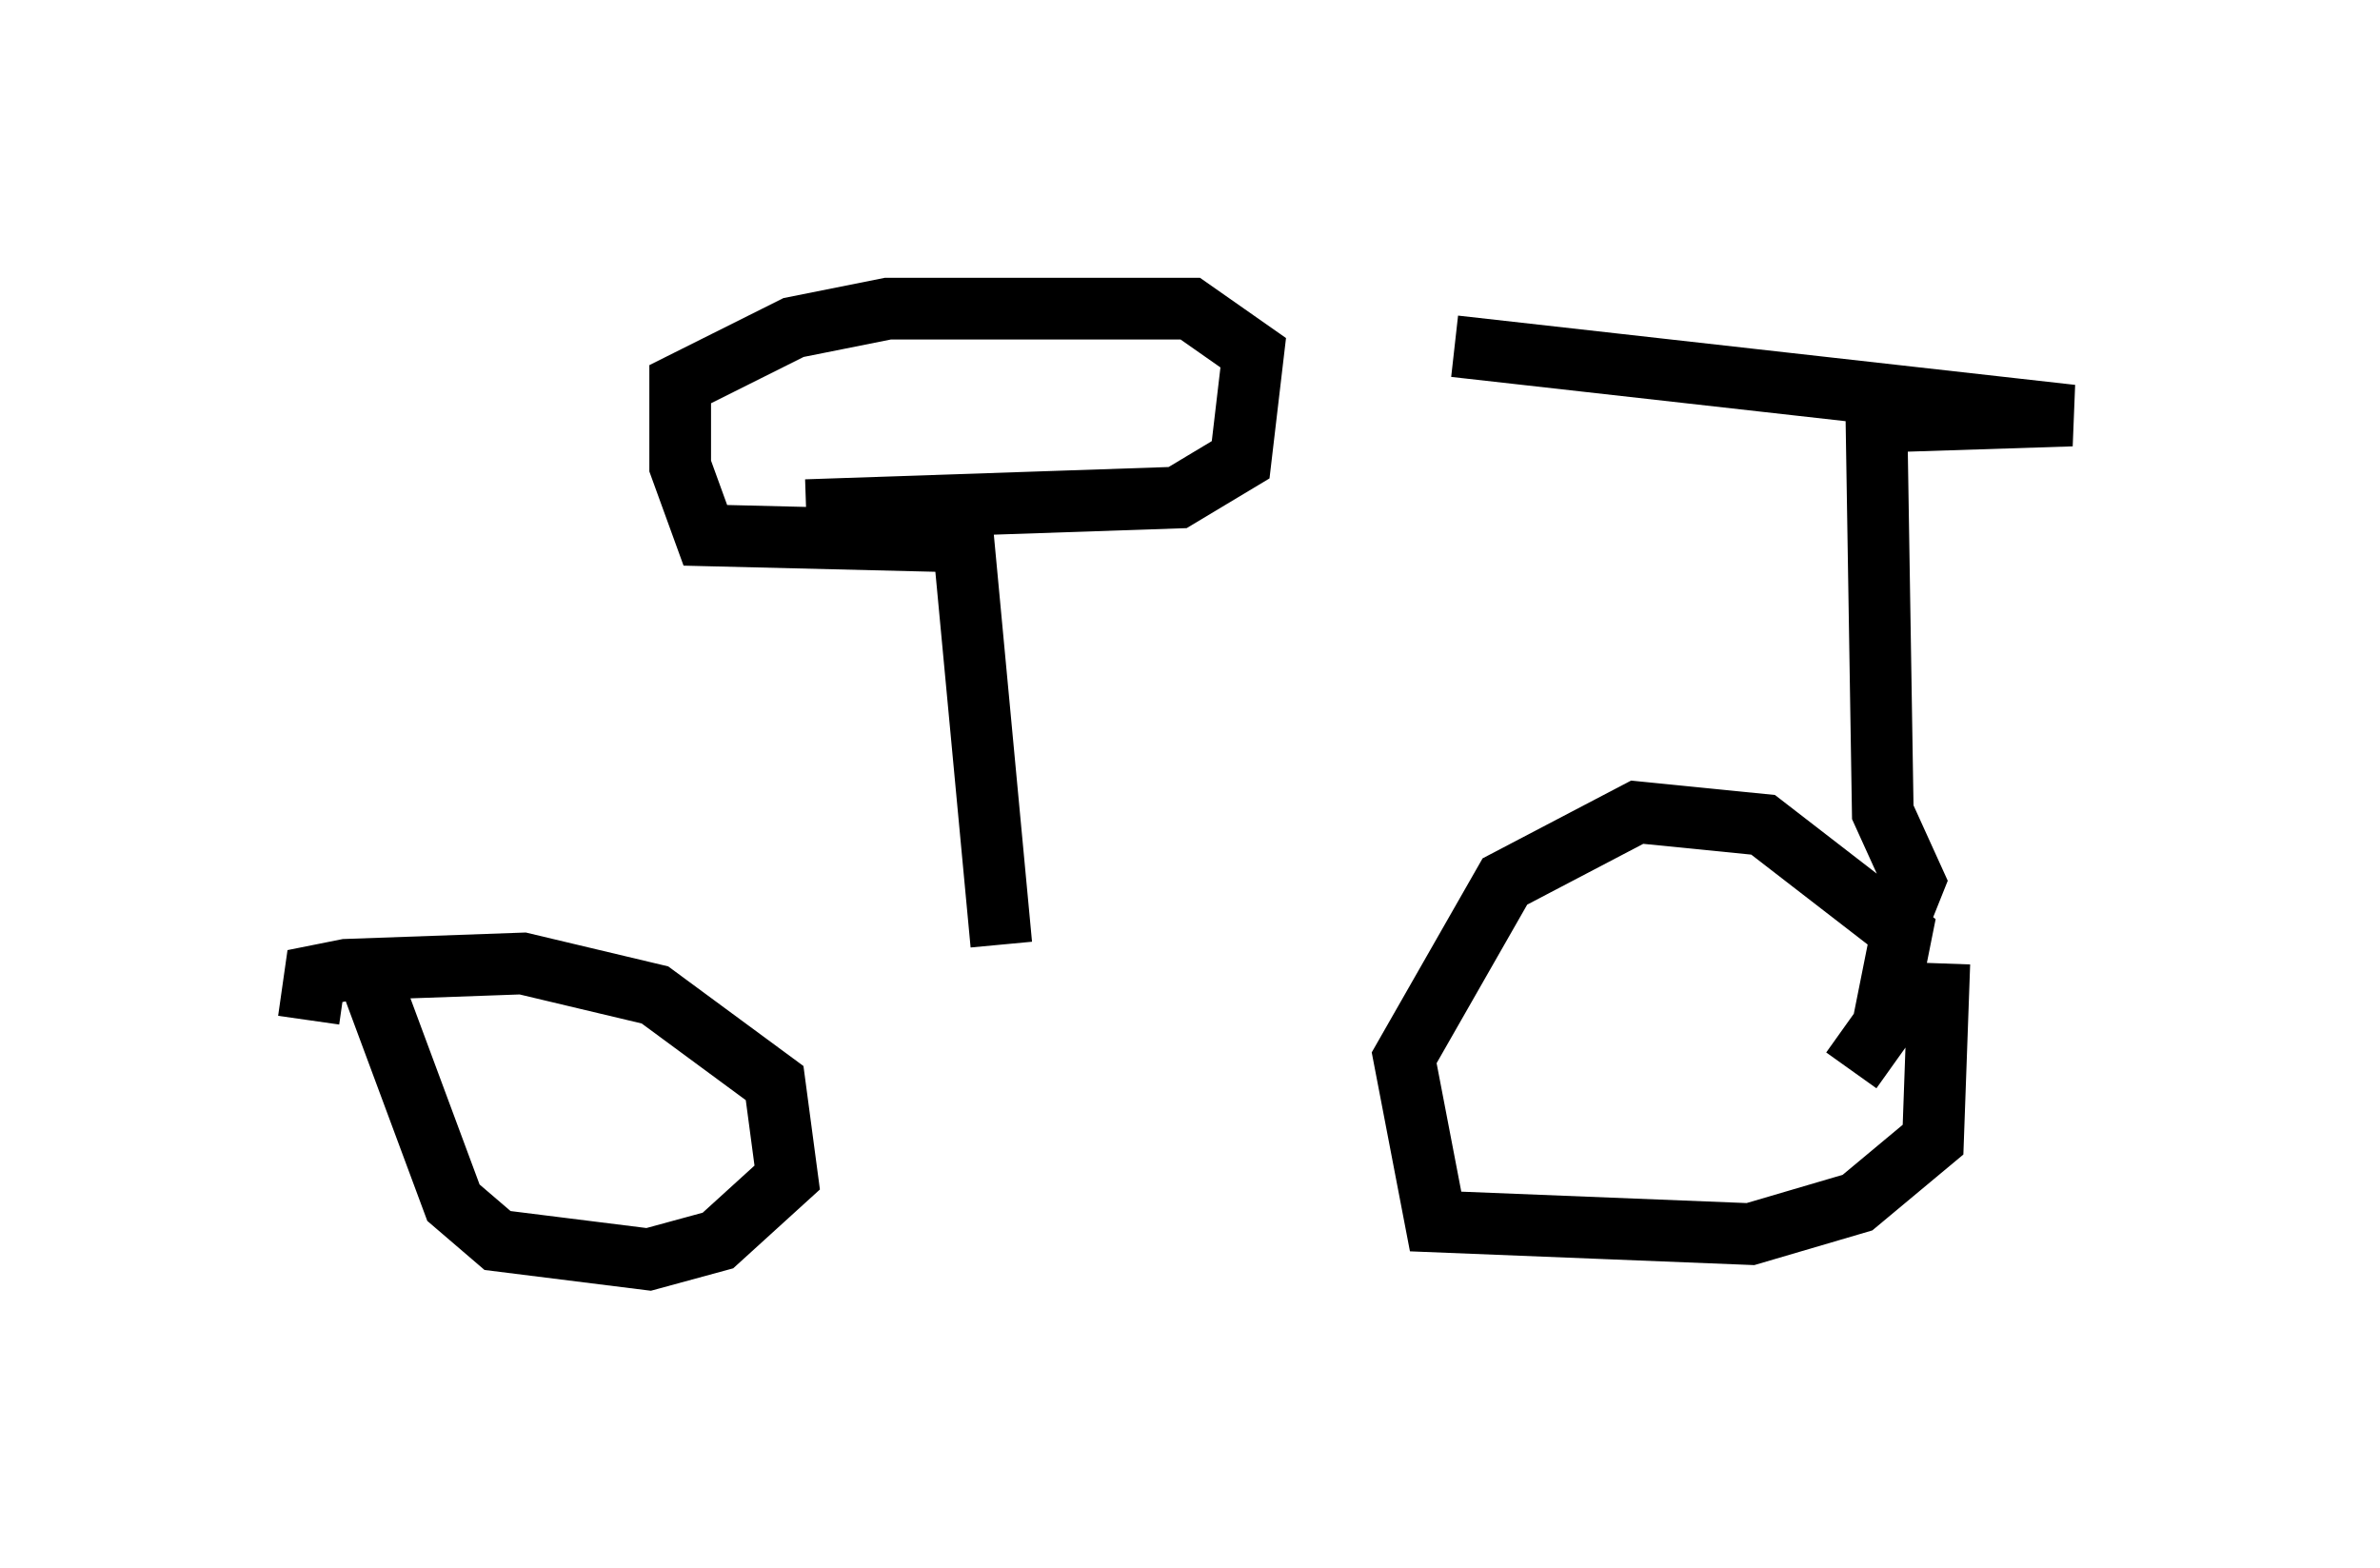 <?xml version="1.0" encoding="utf-8" ?>
<svg baseProfile="full" height="25.415" version="1.1" width="38.584" xmlns="http://www.w3.org/2000/svg" xmlns:ev="http://www.w3.org/2001/xml-events" xmlns:xlink="http://www.w3.org/1999/xlink"><defs /><rect fill="white" height="25.415" width="38.584" x="0" y="0" /><path d="M7.756, 15.515 m23.684, 0.102 l-0.102, 2.858 -1.225, 1.021 l-1.735, 0.51 -5.104, -0.204 l-0.51, -2.654 1.633, -2.858 l2.144, -1.123 2.042, 0.204 l2.246, 1.735 -0.306, 1.531 l-0.51, 0.715 m0.306, -2.552 l0.51, 0.0 0.204, -0.51 l-0.51, -1.123 -0.102, -6.329 l3.165, -0.102 -10.004, -1.123 m-17.456, 9.698 l-0.102, 0.613 1.327, 3.573 l0.715, 0.613 2.45, 0.306 l1.123, -0.306 1.123, -1.021 l-0.204, -1.531 -1.94, -1.429 l-2.144, -0.51 -2.858, 0.102 l-0.51, 0.102 -0.102, 0.715 m11.229, -1.225 l-0.613, -6.533 -4.185, -0.102 l-0.408, -1.123 0.0, -1.327 l1.838, -0.919 1.531, -0.306 l4.9, 0.0 1.021, 0.715 l-0.204, 1.735 -1.021, 0.613 l-6.023, 0.204 " fill="none" stroke="black" stroke-width="1" /></svg>